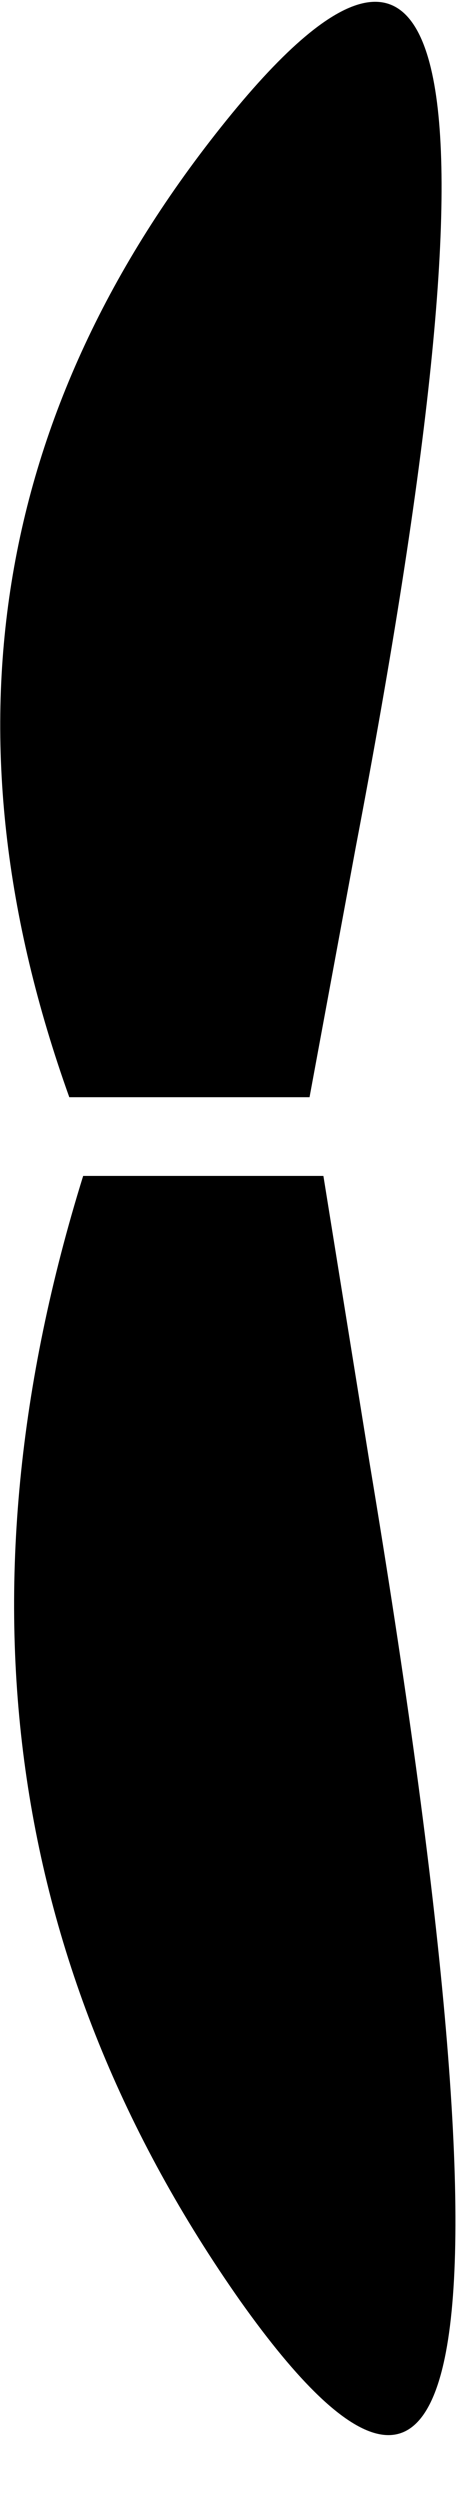 <?xml version="1.0" encoding="utf-8"?>
<svg version="1.1" id="Layer_1"
xmlns="http://www.w3.org/2000/svg"
xmlns:xlink="http://www.w3.org/1999/xlink"
width="5px" height="27px"
xml:space="preserve">
<g id="1001" transform="matrix(1, 0, 0, 1, 0.35, 1.2)">
<path style="fill:#000000;fill-opacity:1" d="M3.65,14.6Q6.05 29 2.25 23.65Q-1.55 18.25 0.55 11.5L3.15 11.5L3.65 14.6M0.4,10.65Q-1.7 4.8 2.1 0.1Q5.9 -4.6 3.5 7.95L3 10.65L0.4 10.65" />
</g>
</svg>
